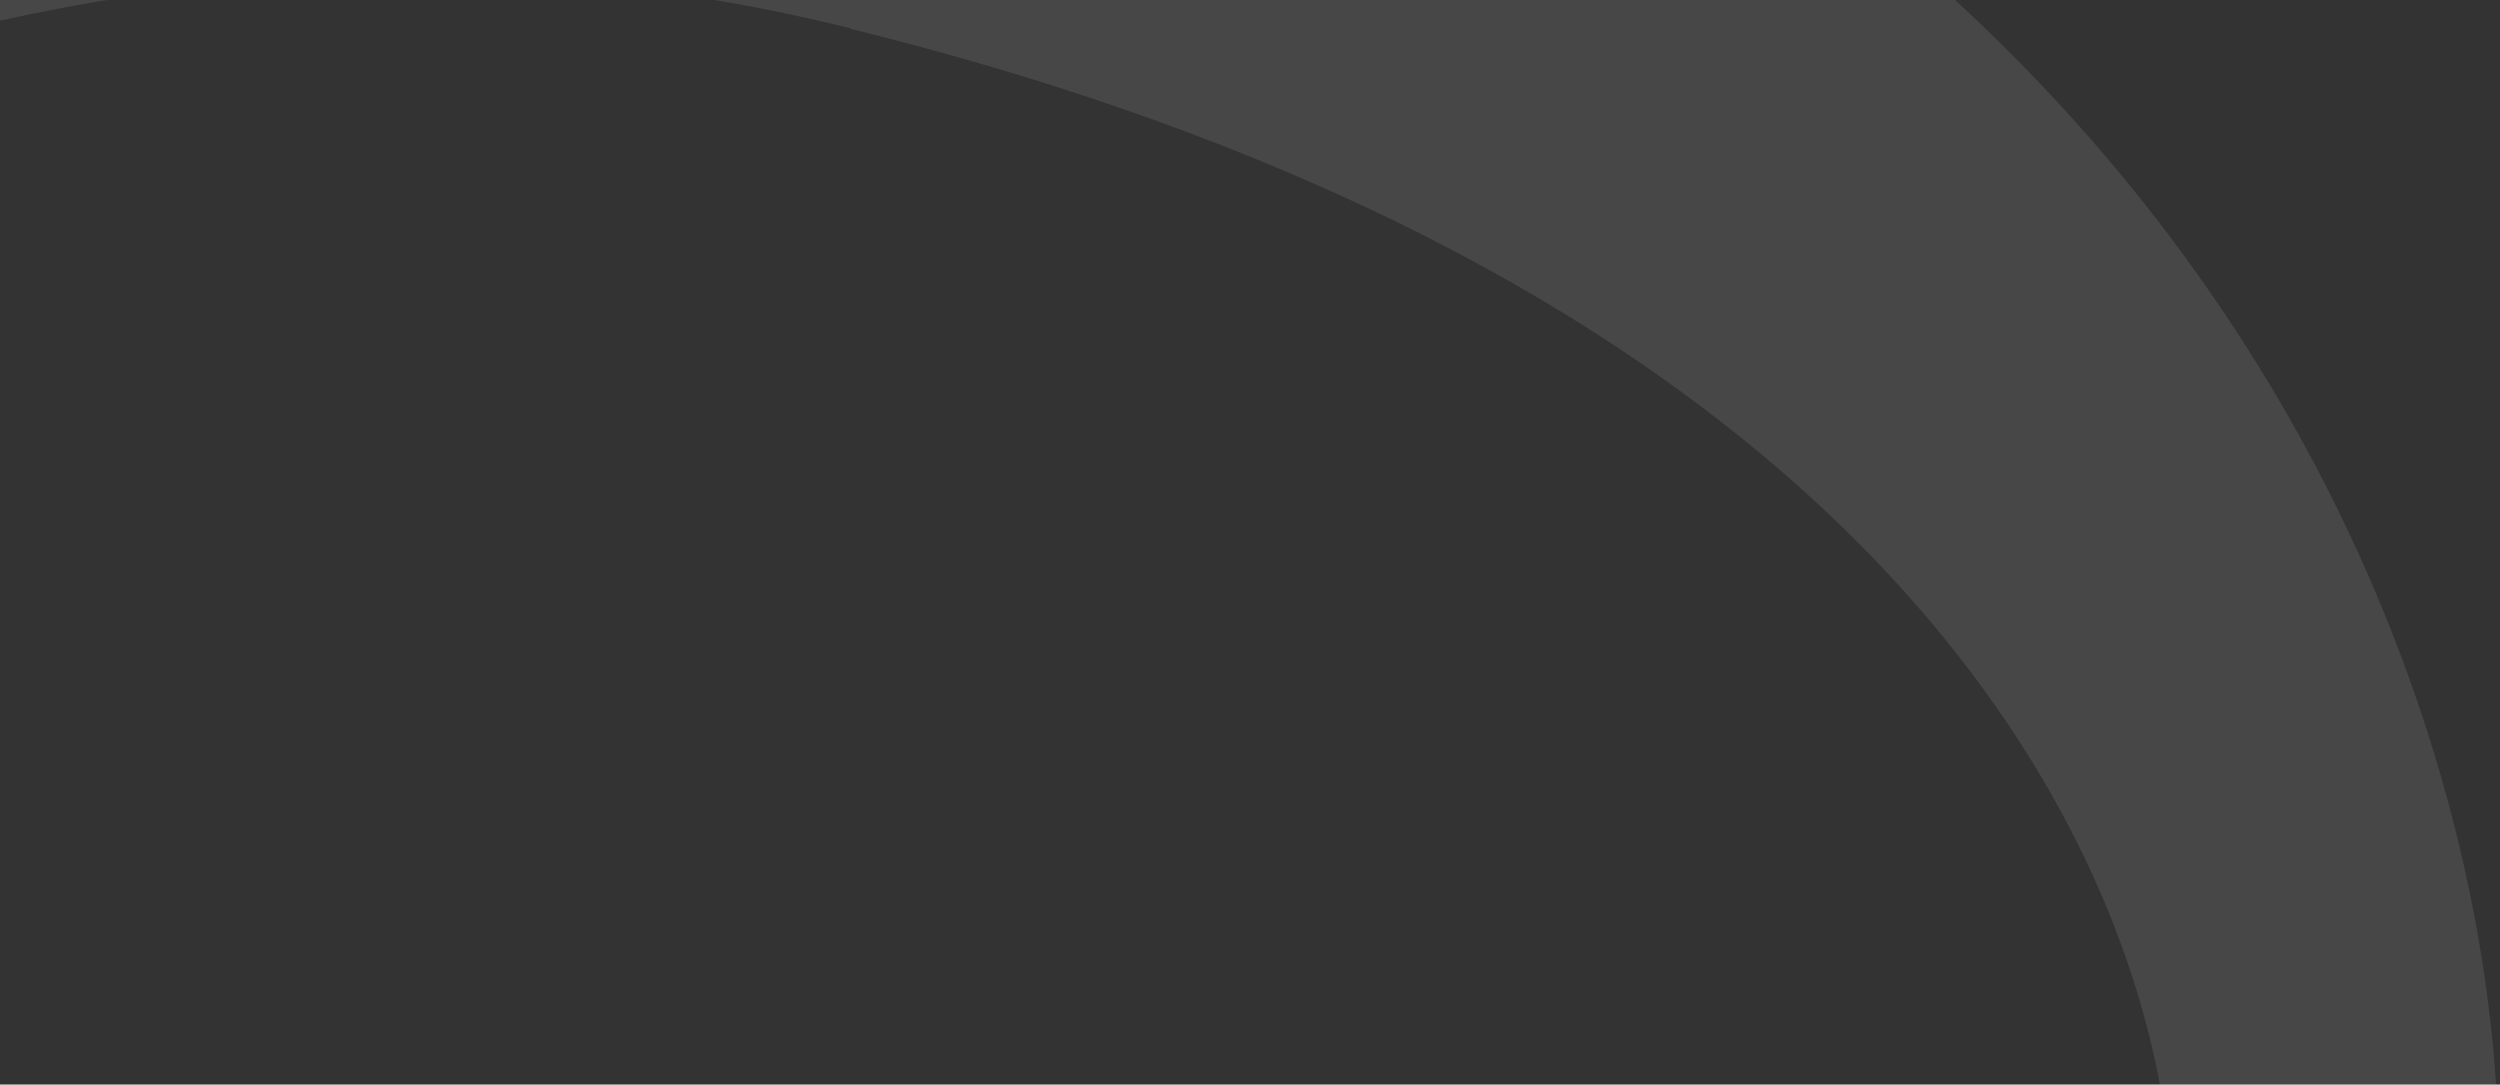 <svg width="544" height="236" viewBox="0 0 544 236" fill="none" xmlns="http://www.w3.org/2000/svg">
<rect x="0" y="0" width="544" height="236" fill="#333333" stroke="none"/>
<path opacity="0.1" fill-rule="evenodd" clip-rule="evenodd" d="M184.942 6.234C441.796 69.602 488.036 224.524 469.304 298.62C443.147 402.078 354.543 426.538 318.324 425.393C282.105 424.248 244.67 457.011 297.942 482.819C351.213 508.628 492.701 670.8 454.887 820.37C420.262 957.325 269.057 972.09 151.686 940.109C-167.879 853.264 -318.563 371.484 -467.101 277.896C-356.182 251.599 -124.163 -70.127 184.969 6.128L184.942 6.234ZM522.412 888.04C553.513 765.024 500.742 598.519 374.23 475.57C433.965 464.436 513.914 393.477 539.346 292.881C559.848 211.789 517.507 -39.295 195.114 -114.956C-220.957 -212.603 -414.151 194.481 -565.544 250.469C-575.909 254.269 -587.534 271.809 -568.079 284.123C-385.086 400.059 -293.725 987.396 114.095 1083.11C342.809 1136.78 491.312 1011.06 522.412 888.04V888.04Z" fill="white"/>
</svg>
